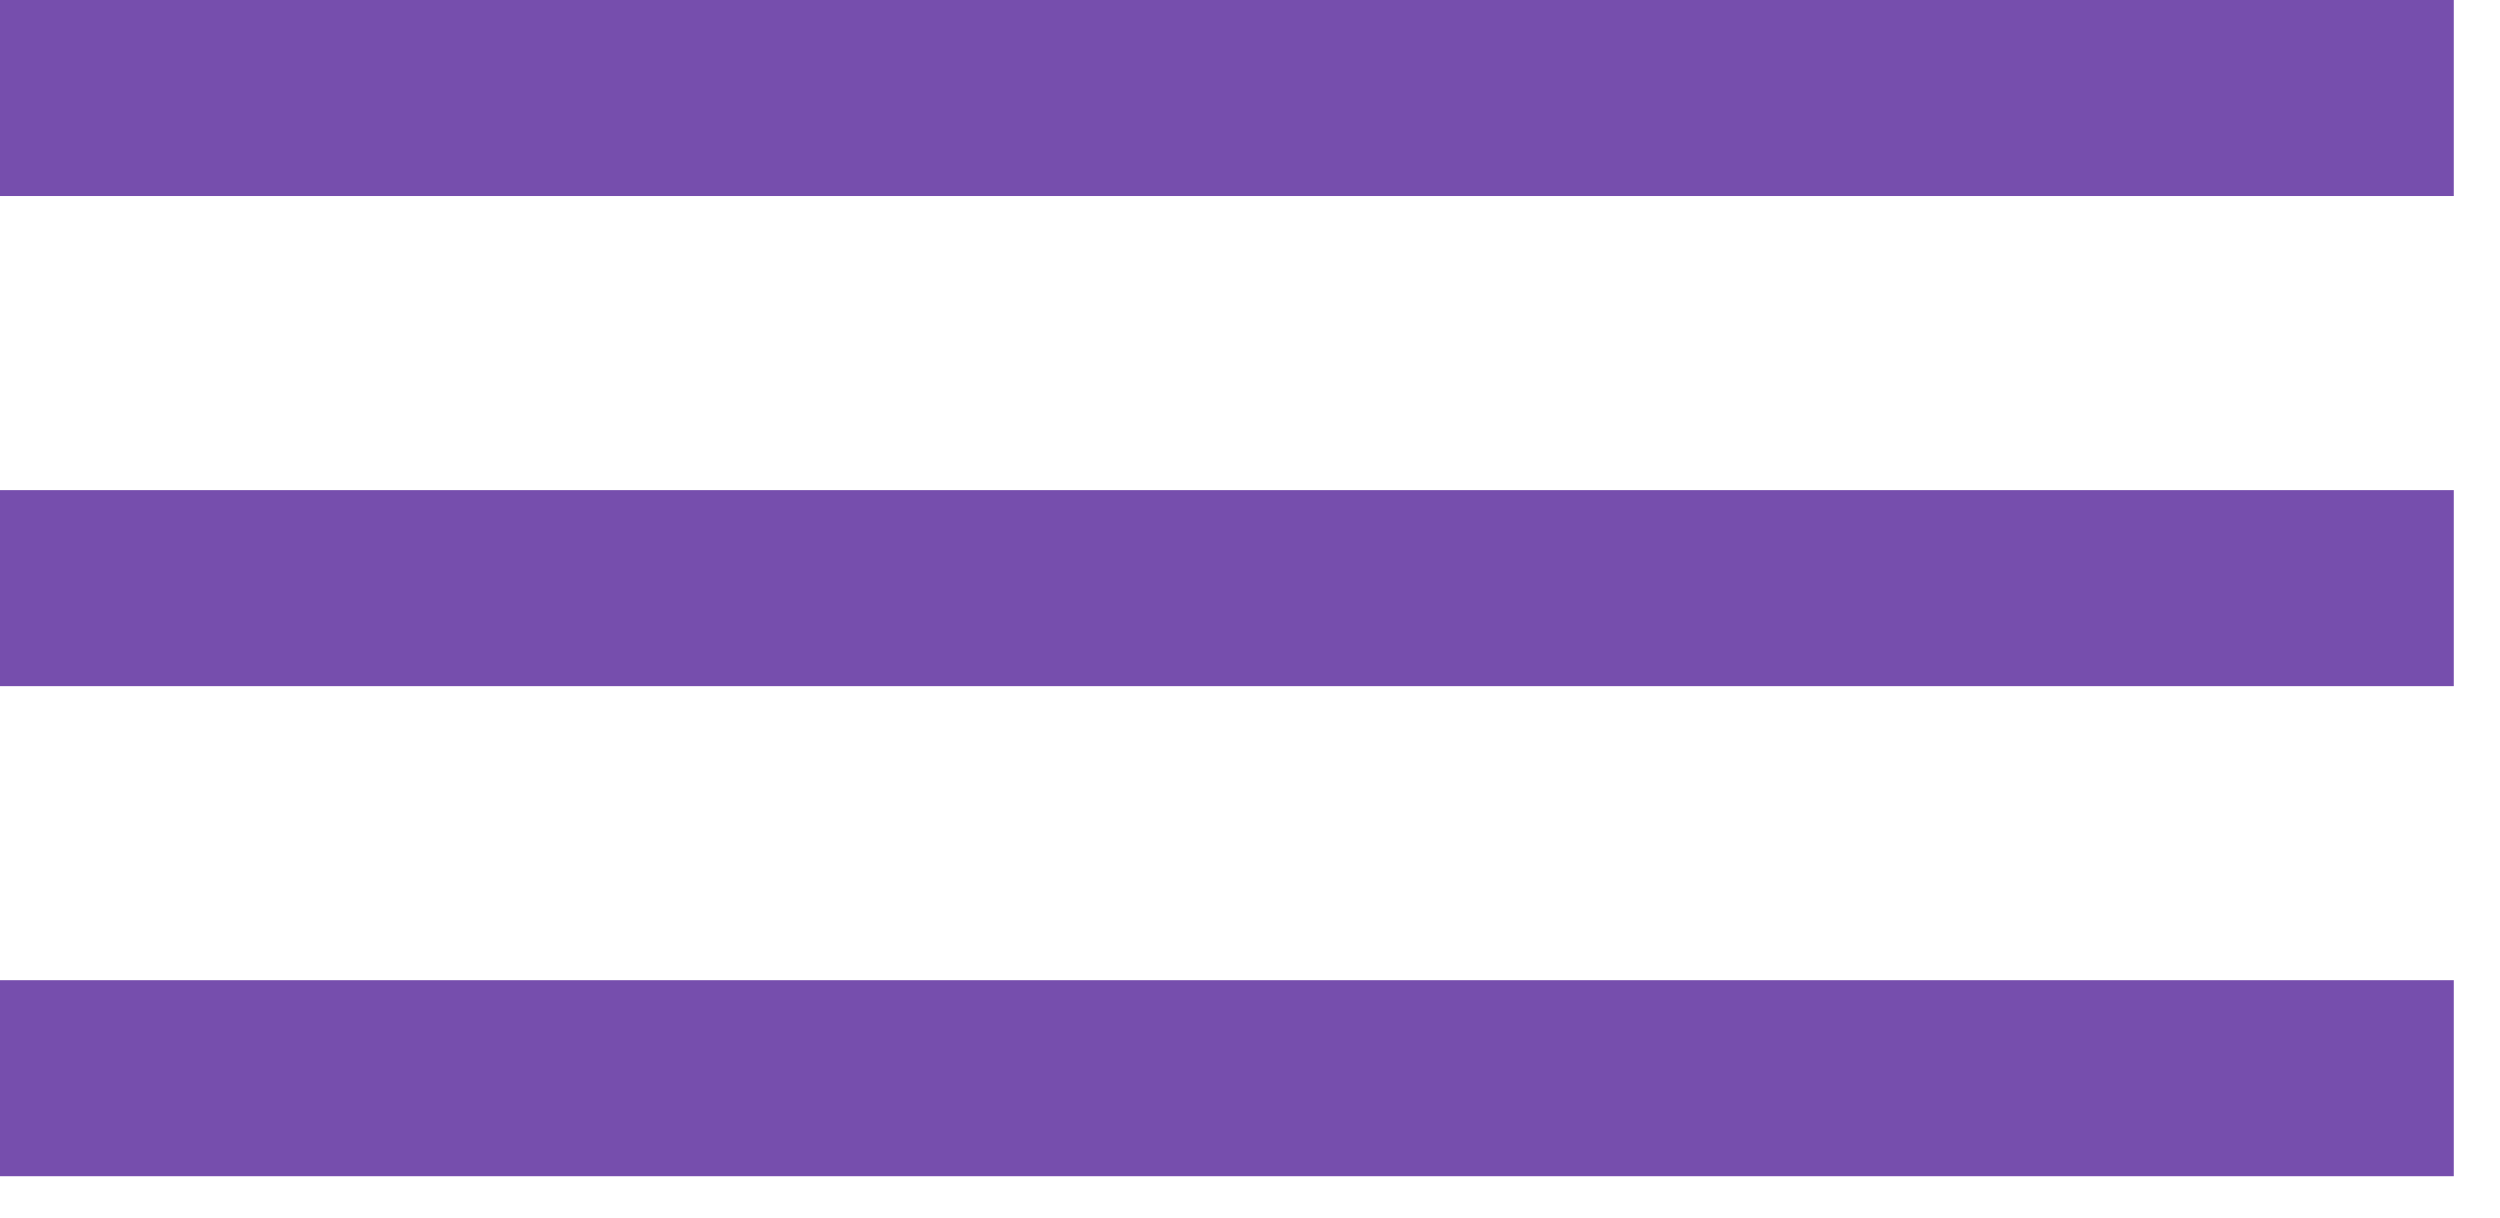 <svg width="39" height="19" viewBox="0 0 39 19" fill="none" xmlns="http://www.w3.org/2000/svg">
<path d="M0 18.349H38.279V15.291H0V18.349ZM0 10.704H38.279V7.646H0V10.704ZM0 0V3.058H38.279V0H0Z" fill="#764EAD"/>
</svg>

